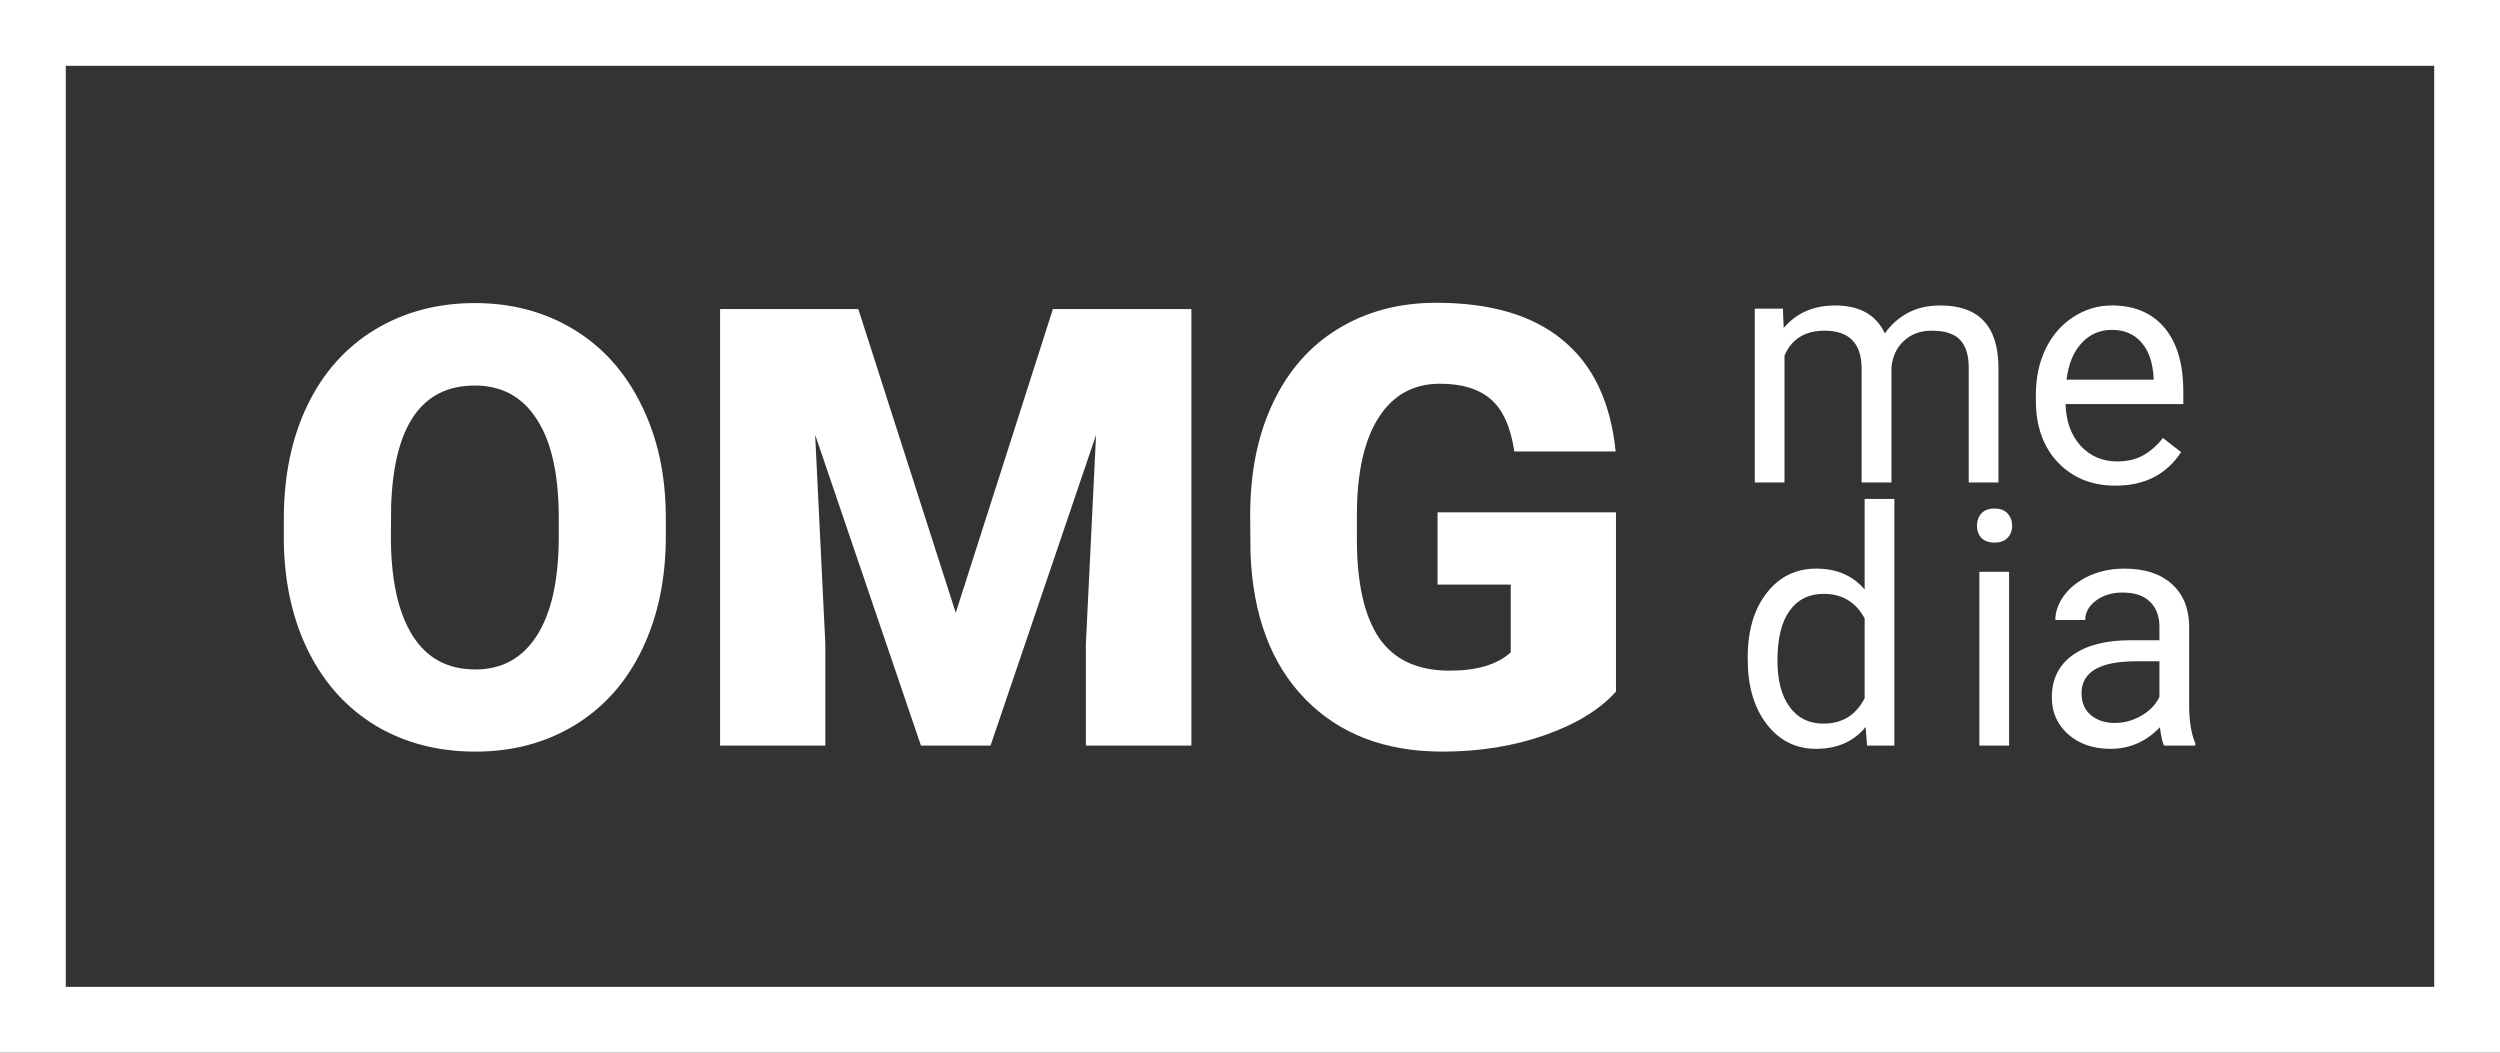 <svg width="114" height="48" viewBox="0 0 114 48" fill="none" xmlns="http://www.w3.org/2000/svg">
<rect x="0" y="0" width="114" height="48" fill="#333333" stroke="none"/>
<rect x="1.5" y="1.5" width="111" height="45" stroke="white" stroke-width="3"/>
<path d="M30.361 24.457C30.361 26.398 30.001 28.116 29.281 29.611C28.561 31.106 27.536 32.259 26.205 33.07C24.884 33.872 23.375 34.273 21.68 34.273C19.984 34.273 18.48 33.886 17.168 33.111C15.855 32.328 14.83 31.211 14.092 29.762C13.363 28.312 12.98 26.649 12.943 24.771V23.65C12.943 21.7 13.299 19.982 14.01 18.496C14.73 17.001 15.755 15.848 17.086 15.037C18.426 14.226 19.948 13.82 21.652 13.82C23.338 13.82 24.842 14.221 26.164 15.023C27.486 15.825 28.511 16.969 29.24 18.455C29.979 19.932 30.352 21.627 30.361 23.541V24.457ZM25.48 23.623C25.48 21.645 25.148 20.146 24.482 19.125C23.826 18.095 22.883 17.58 21.652 17.58C19.246 17.58 17.975 19.385 17.838 22.994L17.824 24.457C17.824 26.408 18.148 27.907 18.795 28.955C19.442 30.003 20.404 30.527 21.68 30.527C22.892 30.527 23.826 30.012 24.482 28.982C25.139 27.953 25.471 26.471 25.48 24.539V23.623ZM39.139 14.094L43.582 27.943L48.012 14.094H54.328V34H49.516V29.352L49.98 19.836L45.168 34H41.996L37.17 19.822L37.635 29.352V34H32.836V14.094H39.139ZM73.688 31.539C72.949 32.359 71.869 33.02 70.447 33.522C69.025 34.023 67.467 34.273 65.772 34.273C63.165 34.273 61.082 33.476 59.523 31.881C57.965 30.286 57.131 28.066 57.022 25.223L57.008 23.5C57.008 21.54 57.354 19.831 58.047 18.373C58.74 16.906 59.728 15.78 61.014 14.996C62.308 14.203 63.803 13.807 65.498 13.807C67.977 13.807 69.9 14.376 71.268 15.516C72.644 16.646 73.446 18.337 73.674 20.588H69.053C68.889 19.476 68.533 18.683 67.986 18.209C67.439 17.735 66.665 17.498 65.662 17.498C64.459 17.498 63.529 18.009 62.873 19.029C62.217 20.05 61.884 21.509 61.875 23.404V24.607C61.875 26.594 62.212 28.089 62.887 29.092C63.57 30.085 64.641 30.582 66.1 30.582C67.348 30.582 68.278 30.304 68.889 29.748V26.658H65.553V23.363H73.688V31.539Z" fill="white"/>
<path d="M81.3 14.075L81.336 14.954C81.918 14.271 82.701 13.929 83.688 13.929C84.796 13.929 85.55 14.354 85.951 15.203C86.214 14.822 86.556 14.515 86.976 14.28C87.401 14.046 87.901 13.929 88.478 13.929C90.216 13.929 91.1 14.849 91.129 16.69V22H89.774V16.77C89.774 16.204 89.644 15.782 89.386 15.503C89.127 15.22 88.692 15.079 88.082 15.079C87.579 15.079 87.162 15.23 86.83 15.533C86.498 15.831 86.305 16.233 86.251 16.741V22H84.889V16.807C84.889 15.655 84.325 15.079 83.197 15.079C82.308 15.079 81.7 15.457 81.373 16.214V22H80.018V14.075H81.3ZM96.468 22.146C95.394 22.146 94.52 21.795 93.846 21.092C93.172 20.384 92.835 19.439 92.835 18.257V18.008C92.835 17.222 92.984 16.521 93.282 15.906C93.585 15.286 94.005 14.803 94.542 14.456C95.084 14.104 95.67 13.929 96.3 13.929C97.33 13.929 98.131 14.268 98.702 14.947C99.273 15.626 99.559 16.597 99.559 17.862V18.426H94.19C94.21 19.207 94.437 19.839 94.872 20.323C95.311 20.801 95.868 21.041 96.541 21.041C97.02 21.041 97.425 20.943 97.757 20.748C98.089 20.552 98.38 20.294 98.629 19.971L99.457 20.616C98.793 21.636 97.796 22.146 96.468 22.146ZM96.3 15.042C95.753 15.042 95.294 15.242 94.923 15.643C94.552 16.038 94.322 16.595 94.234 17.312H98.204V17.21C98.165 16.521 97.98 15.989 97.647 15.613C97.315 15.232 96.866 15.042 96.3 15.042ZM79.696 29.972C79.696 28.756 79.984 27.779 80.56 27.042C81.136 26.3 81.891 25.929 82.823 25.929C83.751 25.929 84.486 26.246 85.028 26.881V22.75H86.383V34H85.138L85.072 33.15C84.53 33.815 83.775 34.147 82.809 34.147C81.891 34.147 81.141 33.77 80.56 33.019C79.984 32.267 79.696 31.285 79.696 30.074V29.972ZM81.051 30.125C81.051 31.024 81.236 31.727 81.607 32.235C81.978 32.743 82.491 32.997 83.145 32.997C84.005 32.997 84.632 32.611 85.028 31.839V28.199C84.623 27.452 84 27.079 83.16 27.079C82.496 27.079 81.978 27.335 81.607 27.848C81.236 28.36 81.051 29.12 81.051 30.125ZM91.614 34H90.259V26.075H91.614V34ZM90.15 23.973C90.15 23.753 90.215 23.568 90.347 23.416C90.484 23.265 90.684 23.189 90.948 23.189C91.212 23.189 91.412 23.265 91.548 23.416C91.685 23.568 91.754 23.753 91.754 23.973C91.754 24.193 91.685 24.376 91.548 24.523C91.412 24.669 91.212 24.742 90.948 24.742C90.684 24.742 90.484 24.669 90.347 24.523C90.215 24.376 90.15 24.193 90.15 23.973ZM98.682 34C98.604 33.844 98.541 33.565 98.492 33.165C97.862 33.819 97.11 34.147 96.236 34.147C95.455 34.147 94.813 33.927 94.31 33.487C93.812 33.043 93.563 32.481 93.563 31.803C93.563 30.977 93.875 30.338 94.5 29.884C95.13 29.425 96.014 29.195 97.151 29.195H98.47V28.573C98.47 28.099 98.328 27.723 98.045 27.445C97.762 27.162 97.344 27.02 96.793 27.02C96.309 27.02 95.904 27.142 95.577 27.386C95.25 27.63 95.086 27.926 95.086 28.273H93.724C93.724 27.877 93.863 27.496 94.141 27.13C94.424 26.759 94.805 26.466 95.284 26.251C95.767 26.036 96.297 25.929 96.873 25.929C97.786 25.929 98.502 26.158 99.019 26.617C99.537 27.071 99.805 27.699 99.825 28.5V32.147C99.825 32.874 99.918 33.453 100.103 33.883V34H98.682ZM96.434 32.967C96.859 32.967 97.261 32.857 97.642 32.638C98.023 32.418 98.299 32.132 98.47 31.781V30.155H97.408C95.748 30.155 94.918 30.641 94.918 31.612C94.918 32.037 95.059 32.369 95.342 32.608C95.626 32.848 95.989 32.967 96.434 32.967Z" fill="white"/>
</svg>
